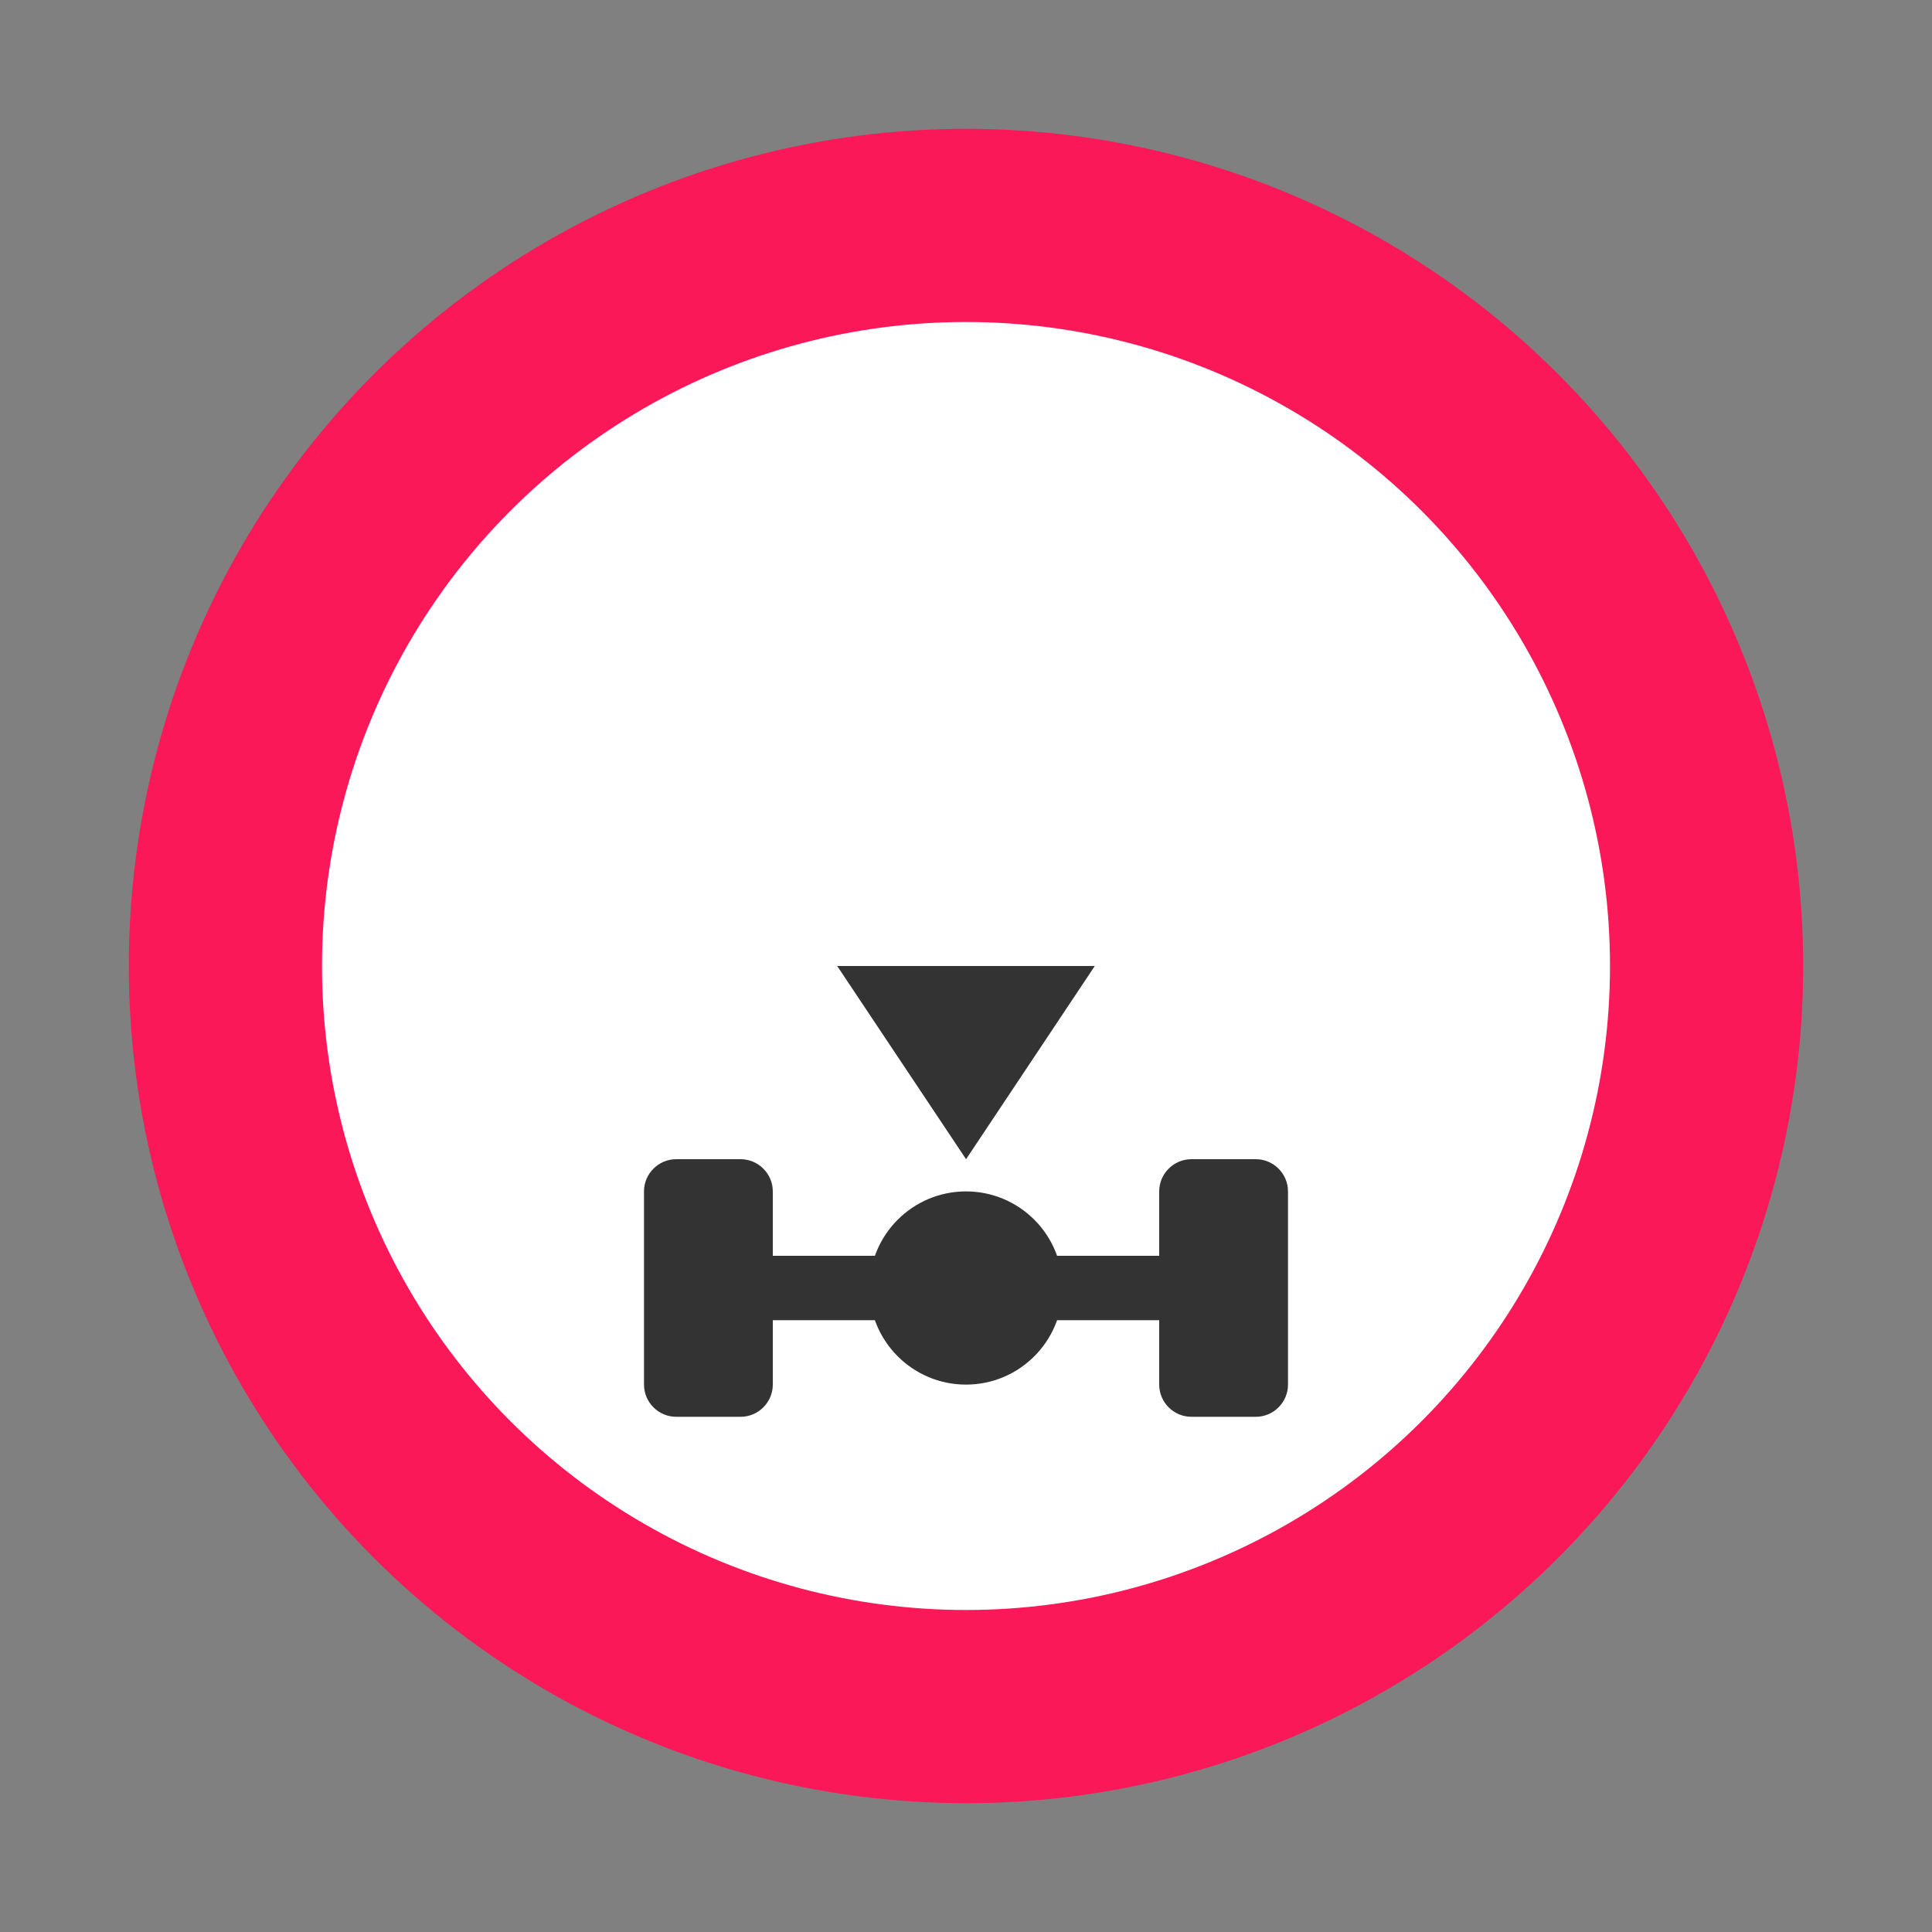 <svg width="30" height="30" viewBox="0 0 30 30" fill="none" xmlns="http://www.w3.org/2000/svg">
<rect x="0" y="0" width="30" height="30" fill="#808080" stroke="none"/>
<circle cx="15" cy="15" r="13" fill="#FB1858"/>
<circle cx="15" cy="15" r="10" fill="white"/>
<path d="M15.001 18L13 15H17L15.001 18Z" fill="#333333"/>
<path d="M12 21.5C12 21.775 11.775 22 11.5 22H10.5C10.225 22 10 21.775 10 21.5V18.5C10 18.225 10.225 18 10.5 18H11.5C11.775 18 12 18.225 12 18.5V21.5Z" fill="#333333"/>
<path d="M20 21.5C20 21.775 19.775 22 19.5 22H18.5C18.225 22 18 21.775 18 21.5V18.5C18 18.225 18.225 18 18.5 18H19.5C19.775 18 20 18.225 20 18.5V21.5Z" fill="#333333"/>
<path d="M15 21.5C15.828 21.5 16.5 20.828 16.5 20C16.5 19.172 15.828 18.5 15 18.5C14.172 18.5 13.5 19.172 13.5 20C13.5 20.828 14.172 21.5 15 21.5Z" fill="#333333"/>
<path d="M18 19.5H12V20.5H18V19.5Z" fill="#333333"/>
</svg>
